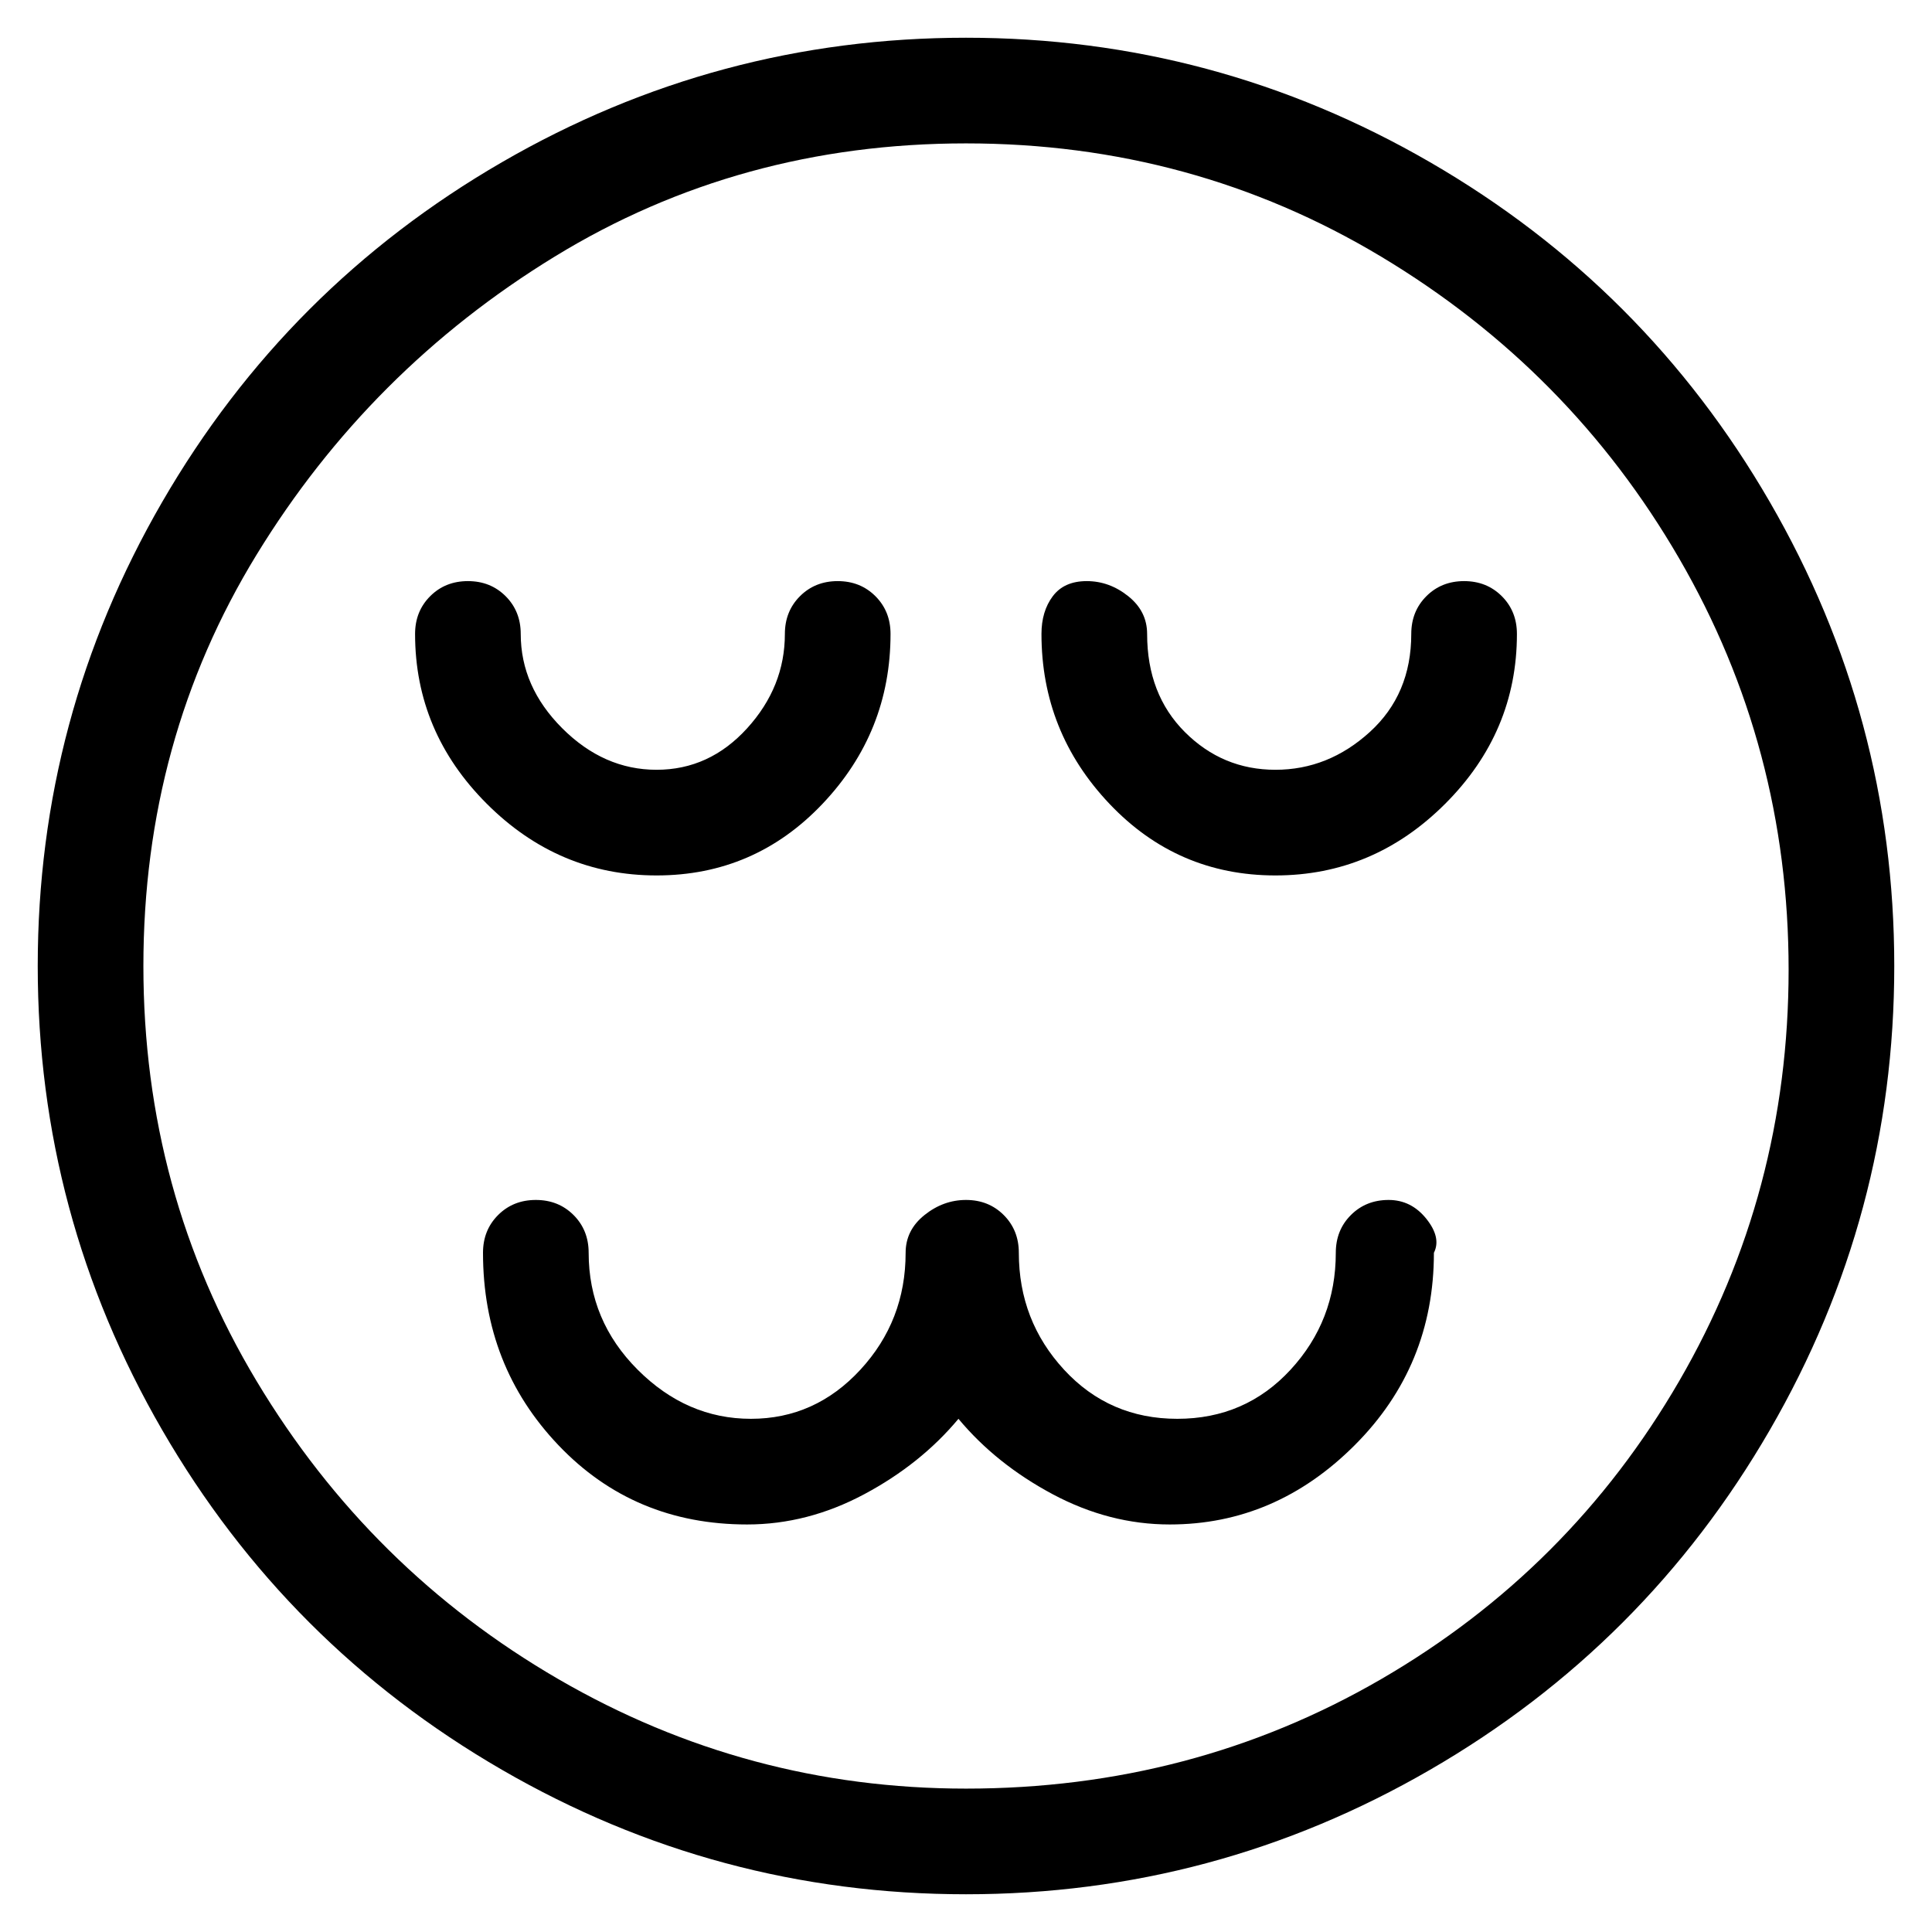 <svg viewBox="0 0 256 256" xmlns="http://www.w3.org/2000/svg">
  <path transform="scale(1, -1) translate(0, -256)" fill="currentColor" d="M128 251q-33 0 -61.5 -16.5t-45 -45t-16.5 -61.5t16.5 -61.5t45 -45t61.5 -16.5t61.5 16.5t45 45t16.5 61.5t-16.5 61.5t-45 45t-61.5 16.5zM128 19q-29 0 -54 14.5t-40 39.5t-15 55t15 54.5t39.5 39.5t54.5 15t55 -15t39.5 -40t14.5 -54.5t-14.5 -54.5t-39.5 -39.5 t-55 -14.5zM118 172q0 3 -2 5t-5 2t-5 -2t-2 -5q0 -7 -5 -12.5t-12 -5.5t-12.5 5.5t-5.5 12.5q0 3 -2 5t-5 2t-5 -2t-2 -5q0 -13 9.5 -22.5t22.5 -9.5t22 9.5t9 22.5zM194 179q-3 0 -5 -2t-2 -5q0 -8 -5.5 -13t-12.5 -5t-12 5t-5 13q0 3 -2.5 5t-5.5 2t-4.5 -2t-1.5 -5 q0 -13 9 -22.5t22 -9.5t22.5 9.5t9.5 22.5q0 3 -2 5t-5 2zM184 97q-3 0 -5 -2t-2 -5q0 -9 -6 -15.5t-15 -6.5t-15 6.5t-6 15.5q0 3 -2 5t-5 2t-5.5 -2t-2.5 -5q0 -9 -6 -15.5t-14.5 -6.5t-15 6.5t-6.5 15.5q0 3 -2 5t-5 2t-5 -2t-2 -5q0 -15 10 -25.5t25 -10.5q8 0 15.5 4 t12.5 10q5 -6 12.5 -10t15.5 -4q14 0 24.5 10.5t10.5 25.5q1 2 -1 4.5t-5 2.5z" />
</svg>